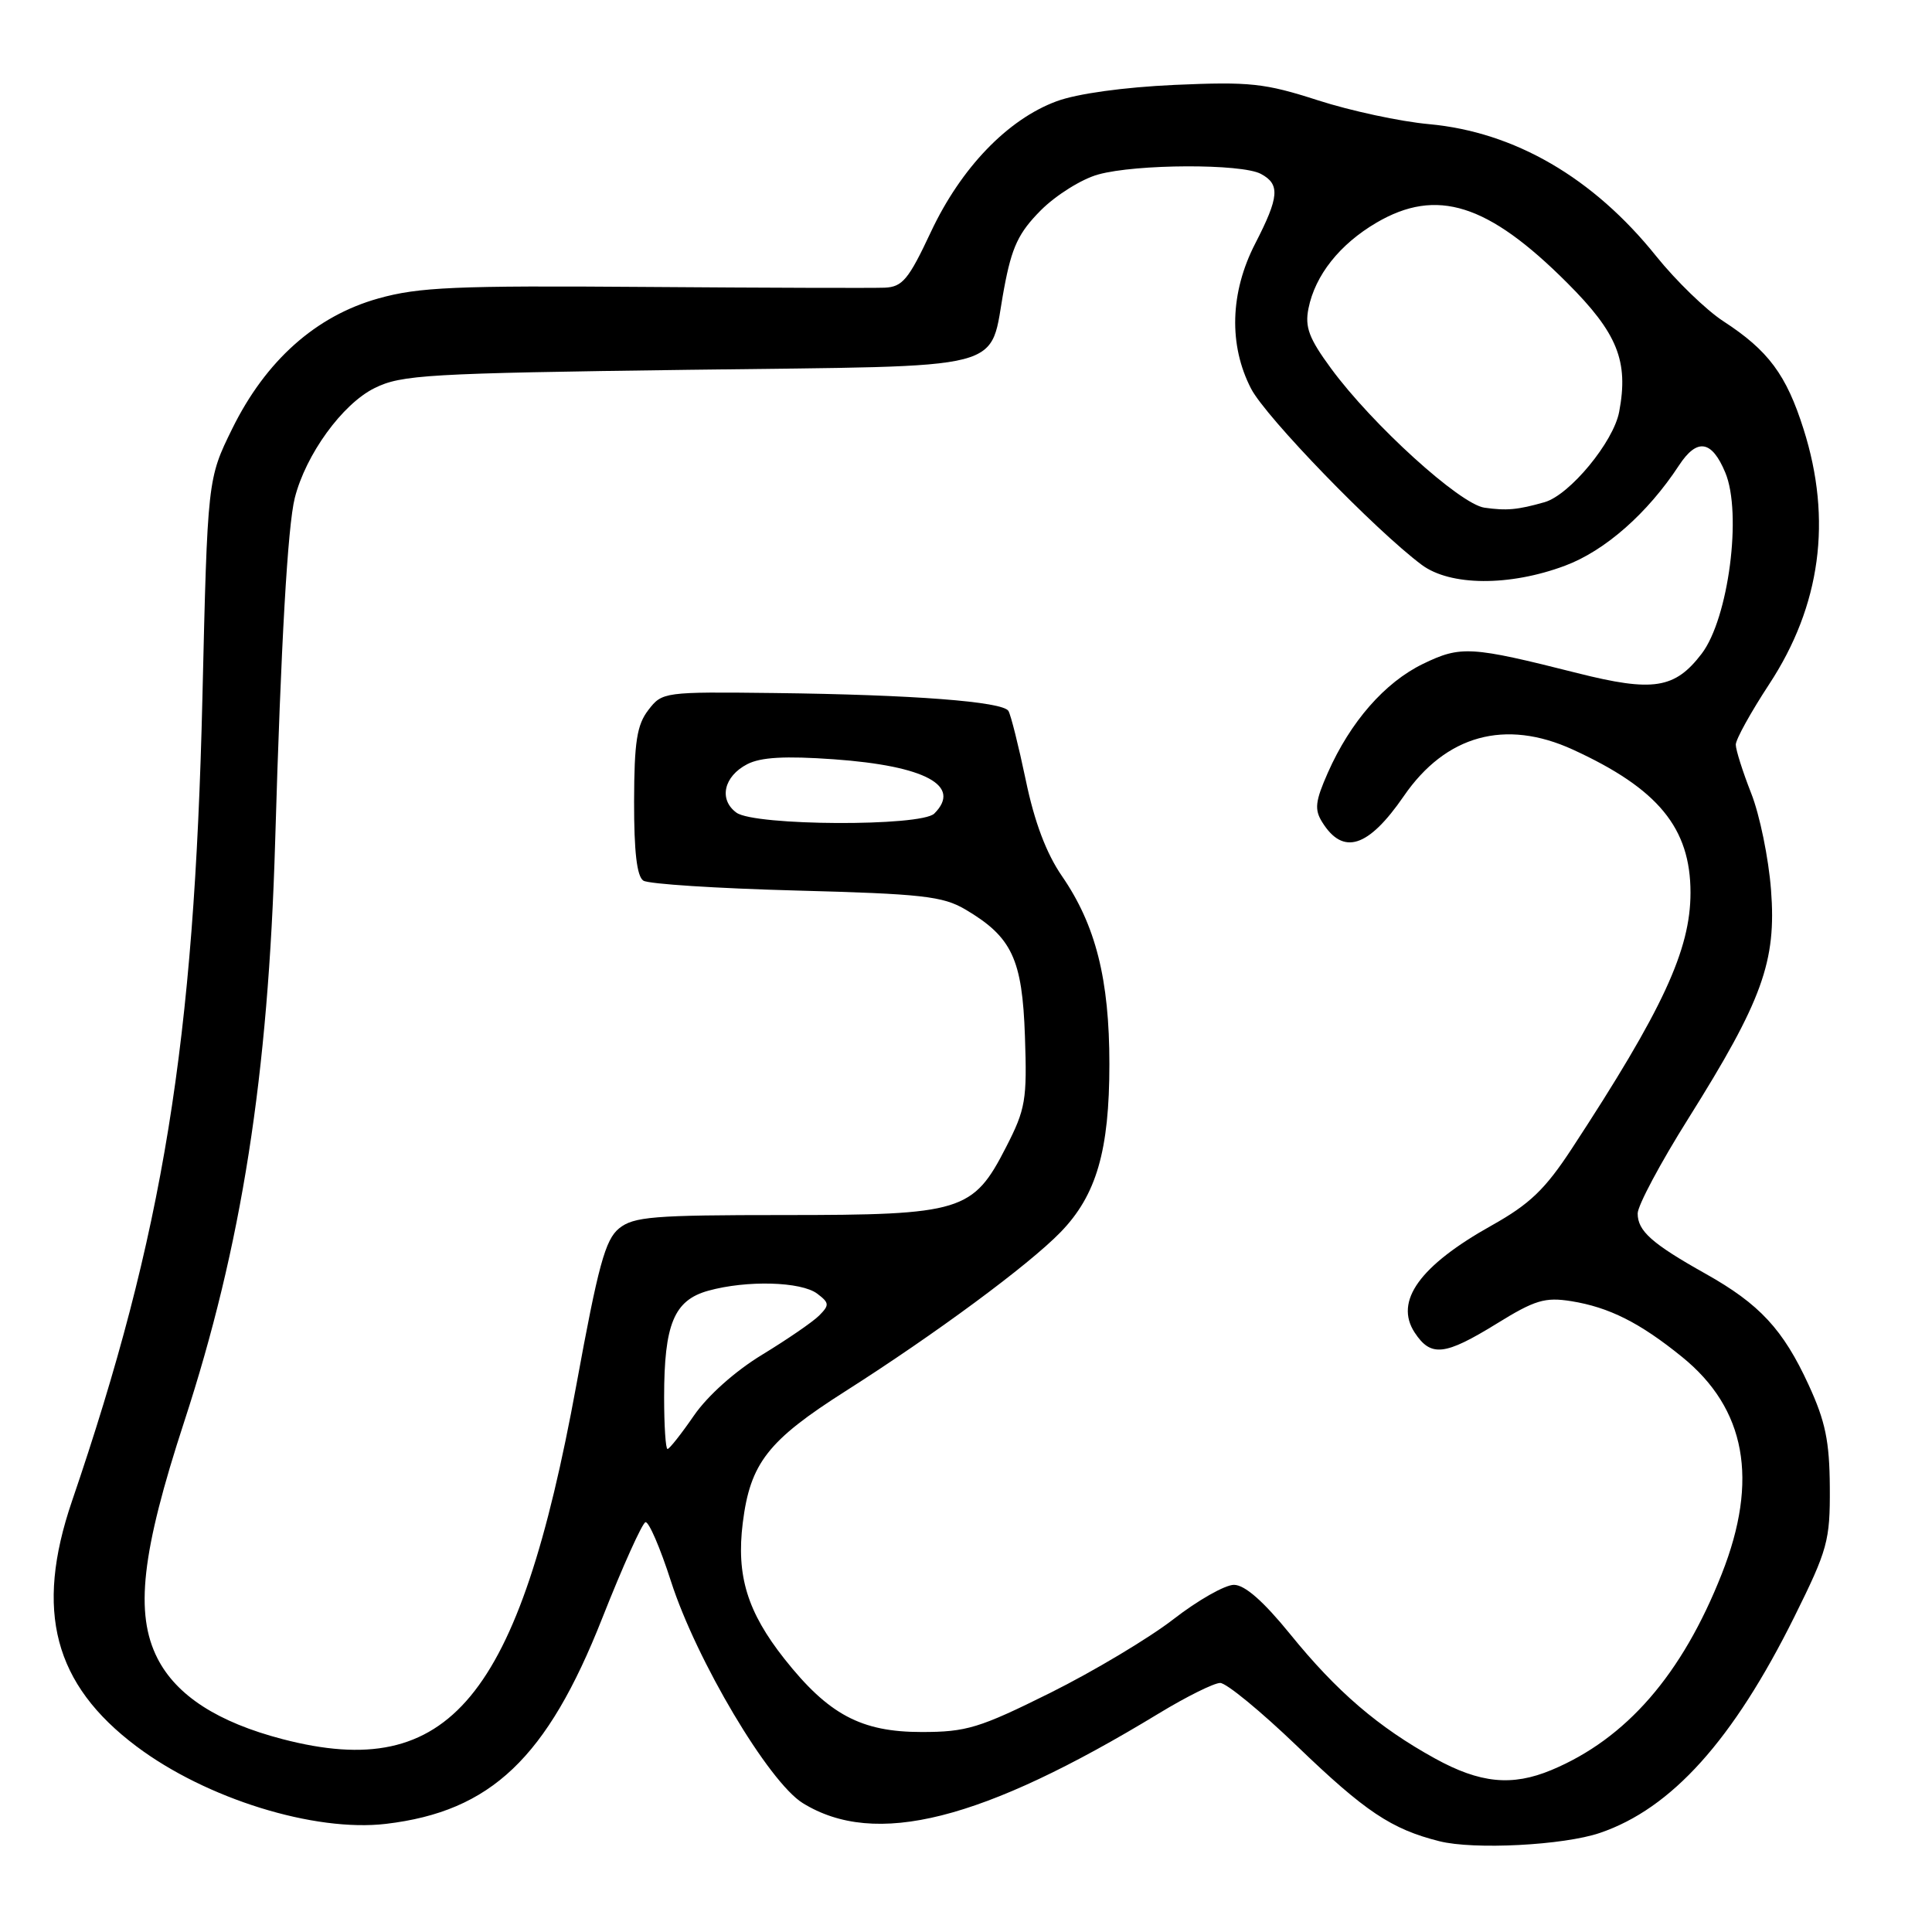 <?xml version="1.0" encoding="UTF-8" standalone="no"?>
<!DOCTYPE svg PUBLIC "-//W3C//DTD SVG 1.1//EN" "http://www.w3.org/Graphics/SVG/1.1/DTD/svg11.dtd" >
<svg xmlns="http://www.w3.org/2000/svg" xmlns:xlink="http://www.w3.org/1999/xlink" version="1.1" viewBox="0 0 256 256">
 <g >
 <path fill="currentColor"
d=" M 212.00 242.87 C 221.50 239.64 229.65 230.57 237.77 214.22 C 242.18 205.32 242.50 204.17 242.46 197.09 C 242.42 190.97 241.88 188.34 239.65 183.50 C 236.27 176.15 233.15 172.79 226.00 168.78 C 218.87 164.78 217.00 163.11 217.00 160.79 C 217.00 159.75 220.02 154.08 223.72 148.20 C 233.53 132.56 235.40 127.39 234.67 117.92 C 234.35 113.72 233.17 107.96 232.04 105.11 C 230.92 102.26 230.00 99.36 230.00 98.67 C 230.00 97.97 231.99 94.38 234.42 90.67 C 241.26 80.26 242.80 68.88 238.98 56.86 C 236.70 49.65 234.31 46.44 228.36 42.57 C 226.08 41.09 222.07 37.20 219.45 33.94 C 211.11 23.54 200.69 17.49 189.35 16.45 C 185.58 16.11 178.96 14.69 174.63 13.29 C 167.58 11.02 165.62 10.81 155.63 11.25 C 148.89 11.56 142.72 12.41 140.00 13.42 C 133.51 15.82 127.33 22.25 123.34 30.75 C 120.39 37.04 119.58 38.02 117.22 38.12 C 115.72 38.18 101.42 38.14 85.42 38.02 C 60.34 37.83 55.49 38.04 50.12 39.55 C 41.85 41.87 35.22 47.78 30.78 56.79 C 27.50 63.46 27.50 63.46 26.82 92.48 C 25.74 138.19 21.64 163.47 9.53 198.93 C 4.58 213.45 7.14 223.18 18.08 231.40 C 27.31 238.34 41.65 242.79 51.15 241.67 C 65.06 240.02 72.49 232.95 79.80 214.42 C 82.52 207.53 85.10 201.81 85.53 201.70 C 85.97 201.59 87.49 205.12 88.91 209.54 C 92.28 220.01 101.86 236.13 106.37 238.92 C 115.97 244.85 130.10 241.29 153.58 227.02 C 157.22 224.81 160.87 223.00 161.68 223.00 C 162.50 223.00 167.07 226.76 171.85 231.35 C 180.88 240.04 184.36 242.37 190.72 243.97 C 195.30 245.13 207.20 244.51 212.00 242.87 Z  M 190.13 233.00 C 182.62 228.86 177.13 224.15 170.96 216.54 C 167.40 212.16 164.94 210.00 163.50 210.00 C 162.32 210.00 158.71 212.05 155.48 214.56 C 152.25 217.06 144.91 221.45 139.17 224.31 C 129.75 228.99 128.06 229.50 122.11 229.50 C 114.10 229.50 109.78 227.19 103.94 219.81 C 99.02 213.58 97.55 208.78 98.42 201.79 C 99.41 193.87 101.74 190.88 112.04 184.33 C 123.92 176.77 136.31 167.62 140.53 163.27 C 145.28 158.38 147.00 152.46 147.00 141.00 C 147.00 129.77 145.19 122.58 140.71 116.08 C 138.64 113.07 137.07 108.92 135.92 103.37 C 134.97 98.84 133.94 94.72 133.62 94.20 C 132.86 92.96 120.95 92.05 102.63 91.83 C 87.99 91.66 87.74 91.69 85.91 94.08 C 84.39 96.05 84.04 98.30 84.02 106.19 C 84.01 112.87 84.39 116.13 85.25 116.69 C 85.94 117.14 95.05 117.72 105.50 118.00 C 122.15 118.44 124.92 118.75 127.90 120.50 C 134.09 124.15 135.46 127.06 135.81 137.32 C 136.10 145.75 135.90 146.95 133.31 152.00 C 128.94 160.54 127.45 161.00 103.86 161.00 C 86.55 161.00 83.96 161.21 82.03 162.77 C 80.20 164.26 79.27 167.66 76.37 183.52 C 68.75 225.11 59.56 236.20 37.46 230.45 C 28.86 228.21 23.39 224.68 20.87 219.75 C 17.84 213.80 18.75 205.70 24.40 188.41 C 32.03 165.05 35.55 142.63 36.46 111.50 C 37.23 85.23 38.12 69.71 39.06 65.98 C 40.52 60.22 45.36 53.54 49.62 51.43 C 53.18 49.66 56.57 49.46 91.33 49.00 C 134.70 48.43 130.95 49.40 133.05 38.20 C 134.07 32.72 134.96 30.84 137.92 27.86 C 139.92 25.86 143.33 23.72 145.52 23.12 C 150.55 21.72 164.51 21.67 167.07 23.04 C 169.64 24.41 169.51 26.08 166.32 32.28 C 162.98 38.76 162.79 45.74 165.78 51.51 C 167.75 55.30 182.20 70.22 188.38 74.84 C 192.16 77.66 200.02 77.71 207.37 74.96 C 212.68 72.98 218.33 68.00 222.48 61.66 C 224.87 58.02 226.82 58.32 228.61 62.62 C 230.86 68.00 229.04 81.95 225.48 86.62 C 221.93 91.27 219.05 91.72 209.01 89.19 C 194.87 85.62 193.57 85.54 188.55 87.97 C 183.49 90.43 178.94 95.63 175.95 102.38 C 174.27 106.18 174.15 107.26 175.20 108.94 C 177.97 113.39 181.30 112.33 186.01 105.49 C 191.57 97.40 199.45 95.23 208.40 99.32 C 219.71 104.50 224.00 109.71 224.00 118.28 C 224.00 125.88 220.33 133.79 208.28 152.19 C 204.73 157.61 202.70 159.55 197.67 162.37 C 188.12 167.71 184.73 172.41 187.45 176.57 C 189.60 179.84 191.42 179.64 198.32 175.39 C 203.38 172.26 204.71 171.86 208.19 172.41 C 213.22 173.22 217.28 175.26 222.87 179.79 C 231.34 186.65 233.07 196.09 228.14 208.56 C 222.88 221.89 215.50 230.39 205.57 234.54 C 200.34 236.72 196.11 236.30 190.13 233.00 Z  M 88.00 185.15 C 88.00 175.46 89.31 172.29 93.84 171.03 C 98.95 169.61 106.16 169.81 108.29 171.42 C 109.90 172.64 109.92 172.93 108.54 174.32 C 107.70 175.16 104.30 177.49 101.00 179.50 C 97.42 181.67 93.76 184.94 91.95 187.57 C 90.27 190.01 88.70 192.00 88.45 192.00 C 88.20 192.00 88.00 188.92 88.00 185.15 Z  M 97.58 107.68 C 95.21 105.95 95.90 102.87 99.01 101.26 C 100.81 100.33 104.01 100.15 110.50 100.61 C 122.62 101.48 127.49 104.11 123.80 107.80 C 122.06 109.54 99.98 109.44 97.58 107.68 Z  M 196.69 67.27 C 193.43 66.79 181.84 56.27 176.37 48.82 C 173.45 44.85 172.88 43.34 173.38 40.87 C 174.26 36.47 177.51 32.37 182.40 29.50 C 190.37 24.84 197.16 26.98 207.65 37.47 C 214.32 44.13 215.82 47.84 214.55 54.56 C 213.81 58.55 208.00 65.58 204.67 66.54 C 201.09 67.56 199.64 67.69 196.69 67.27 Z "/>
</g>
</svg>